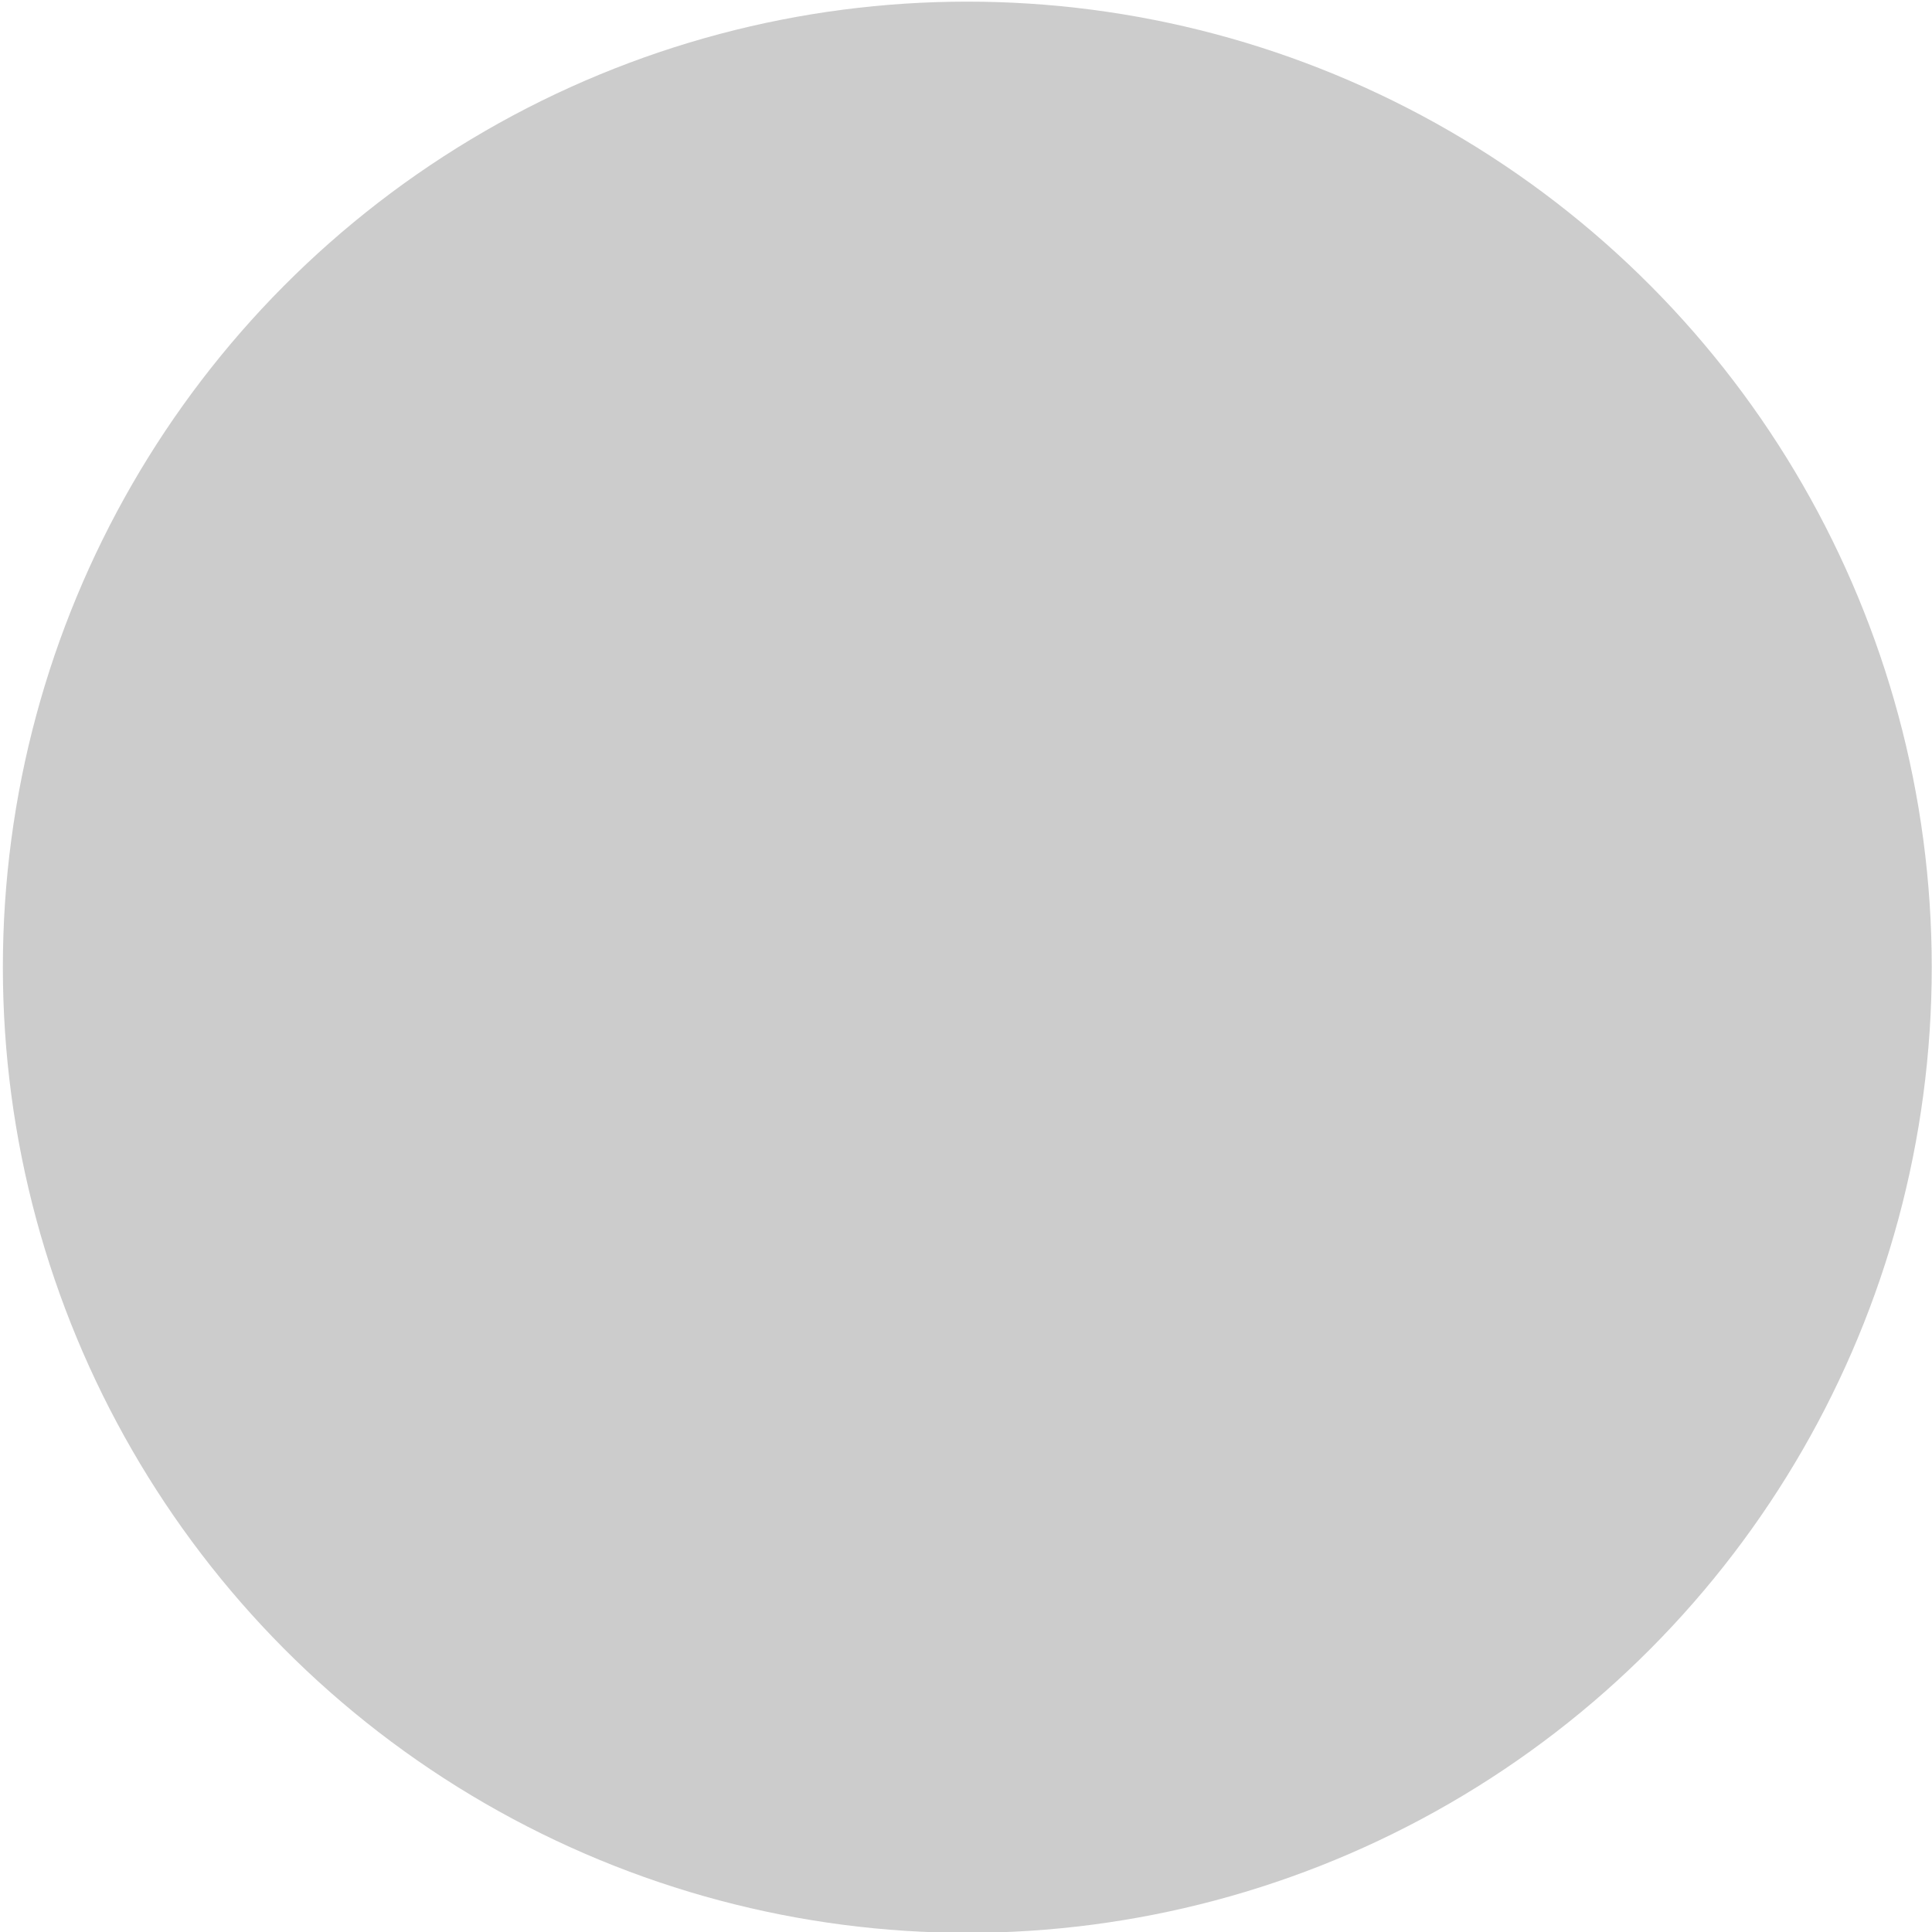 <?xml version="1.0" encoding="UTF-8" standalone="no"?>
<!-- Generator: Adobe Illustrator 18.1.1, SVG Export Plug-In . SVG Version: 6.00 Build 0)  -->

<svg
   xmlns:osb="http://www.openswatchbook.org/uri/2009/osb"
   xmlns:dc="http://purl.org/dc/elements/1.1/"
   xmlns:cc="http://creativecommons.org/ns#"
   xmlns:rdf="http://www.w3.org/1999/02/22-rdf-syntax-ns#"
   xmlns:svg="http://www.w3.org/2000/svg"
   xmlns="http://www.w3.org/2000/svg"
   xmlns:sodipodi="http://sodipodi.sourceforge.net/DTD/sodipodi-0.dtd"
   xmlns:inkscape="http://www.inkscape.org/namespaces/inkscape"
   version="1.1"
   id="Capa_1"
   x="0px"
   y="0px"
   viewBox="0 0 26.676 26.676"
   style="enable-background:new 0 0 26.676 26.676;"
   xml:space="preserve"
   sodipodi:docname="button-tool-down.svg"
   inkscape:version="0.92.2 (5c3e80d, 2017-08-06)"><defs
     id="defs3717"><linearGradient
       id="linearGradient4536"
       osb:paint="solid"><stop
         style="stop-color:#000000;stop-opacity:1;"
         offset="0"
         id="stop4534" /></linearGradient><linearGradient
       id="linearGradient4530"
       osb:paint="solid"><stop
         style="stop-color:#ececec;stop-opacity:1;"
         offset="0"
         id="stop4528" /></linearGradient></defs><sodipodi:namedview
     pagecolor="#ffffff"
     bordercolor="#666666"
     borderopacity="1"
     objecttolerance="10"
     gridtolerance="10"
     guidetolerance="10"
     inkscape:pageopacity="0"
     inkscape:pageshadow="2"
     inkscape:window-width="2560"
     inkscape:window-height="1017"
     id="namedview3715"
     showgrid="false"
     inkscape:zoom="31.788873"
     inkscape:cx="8.8182134"
     inkscape:cy="13.122146"
     inkscape:window-x="-8"
     inkscape:window-y="-8"
     inkscape:window-maximized="1"
     inkscape:current-layer="Capa_1" /><ellipse
     style="fill:#cccccc;fill-opacity:1;stroke:#cccccc;stroke-width:3.807;stroke-miterlimit:4;stroke-dasharray:none;stroke-opacity:1"
     id="path4672"
     cx="13.356"
     cy="13.355"
     rx="11.413"
     ry="11.429" /></svg>